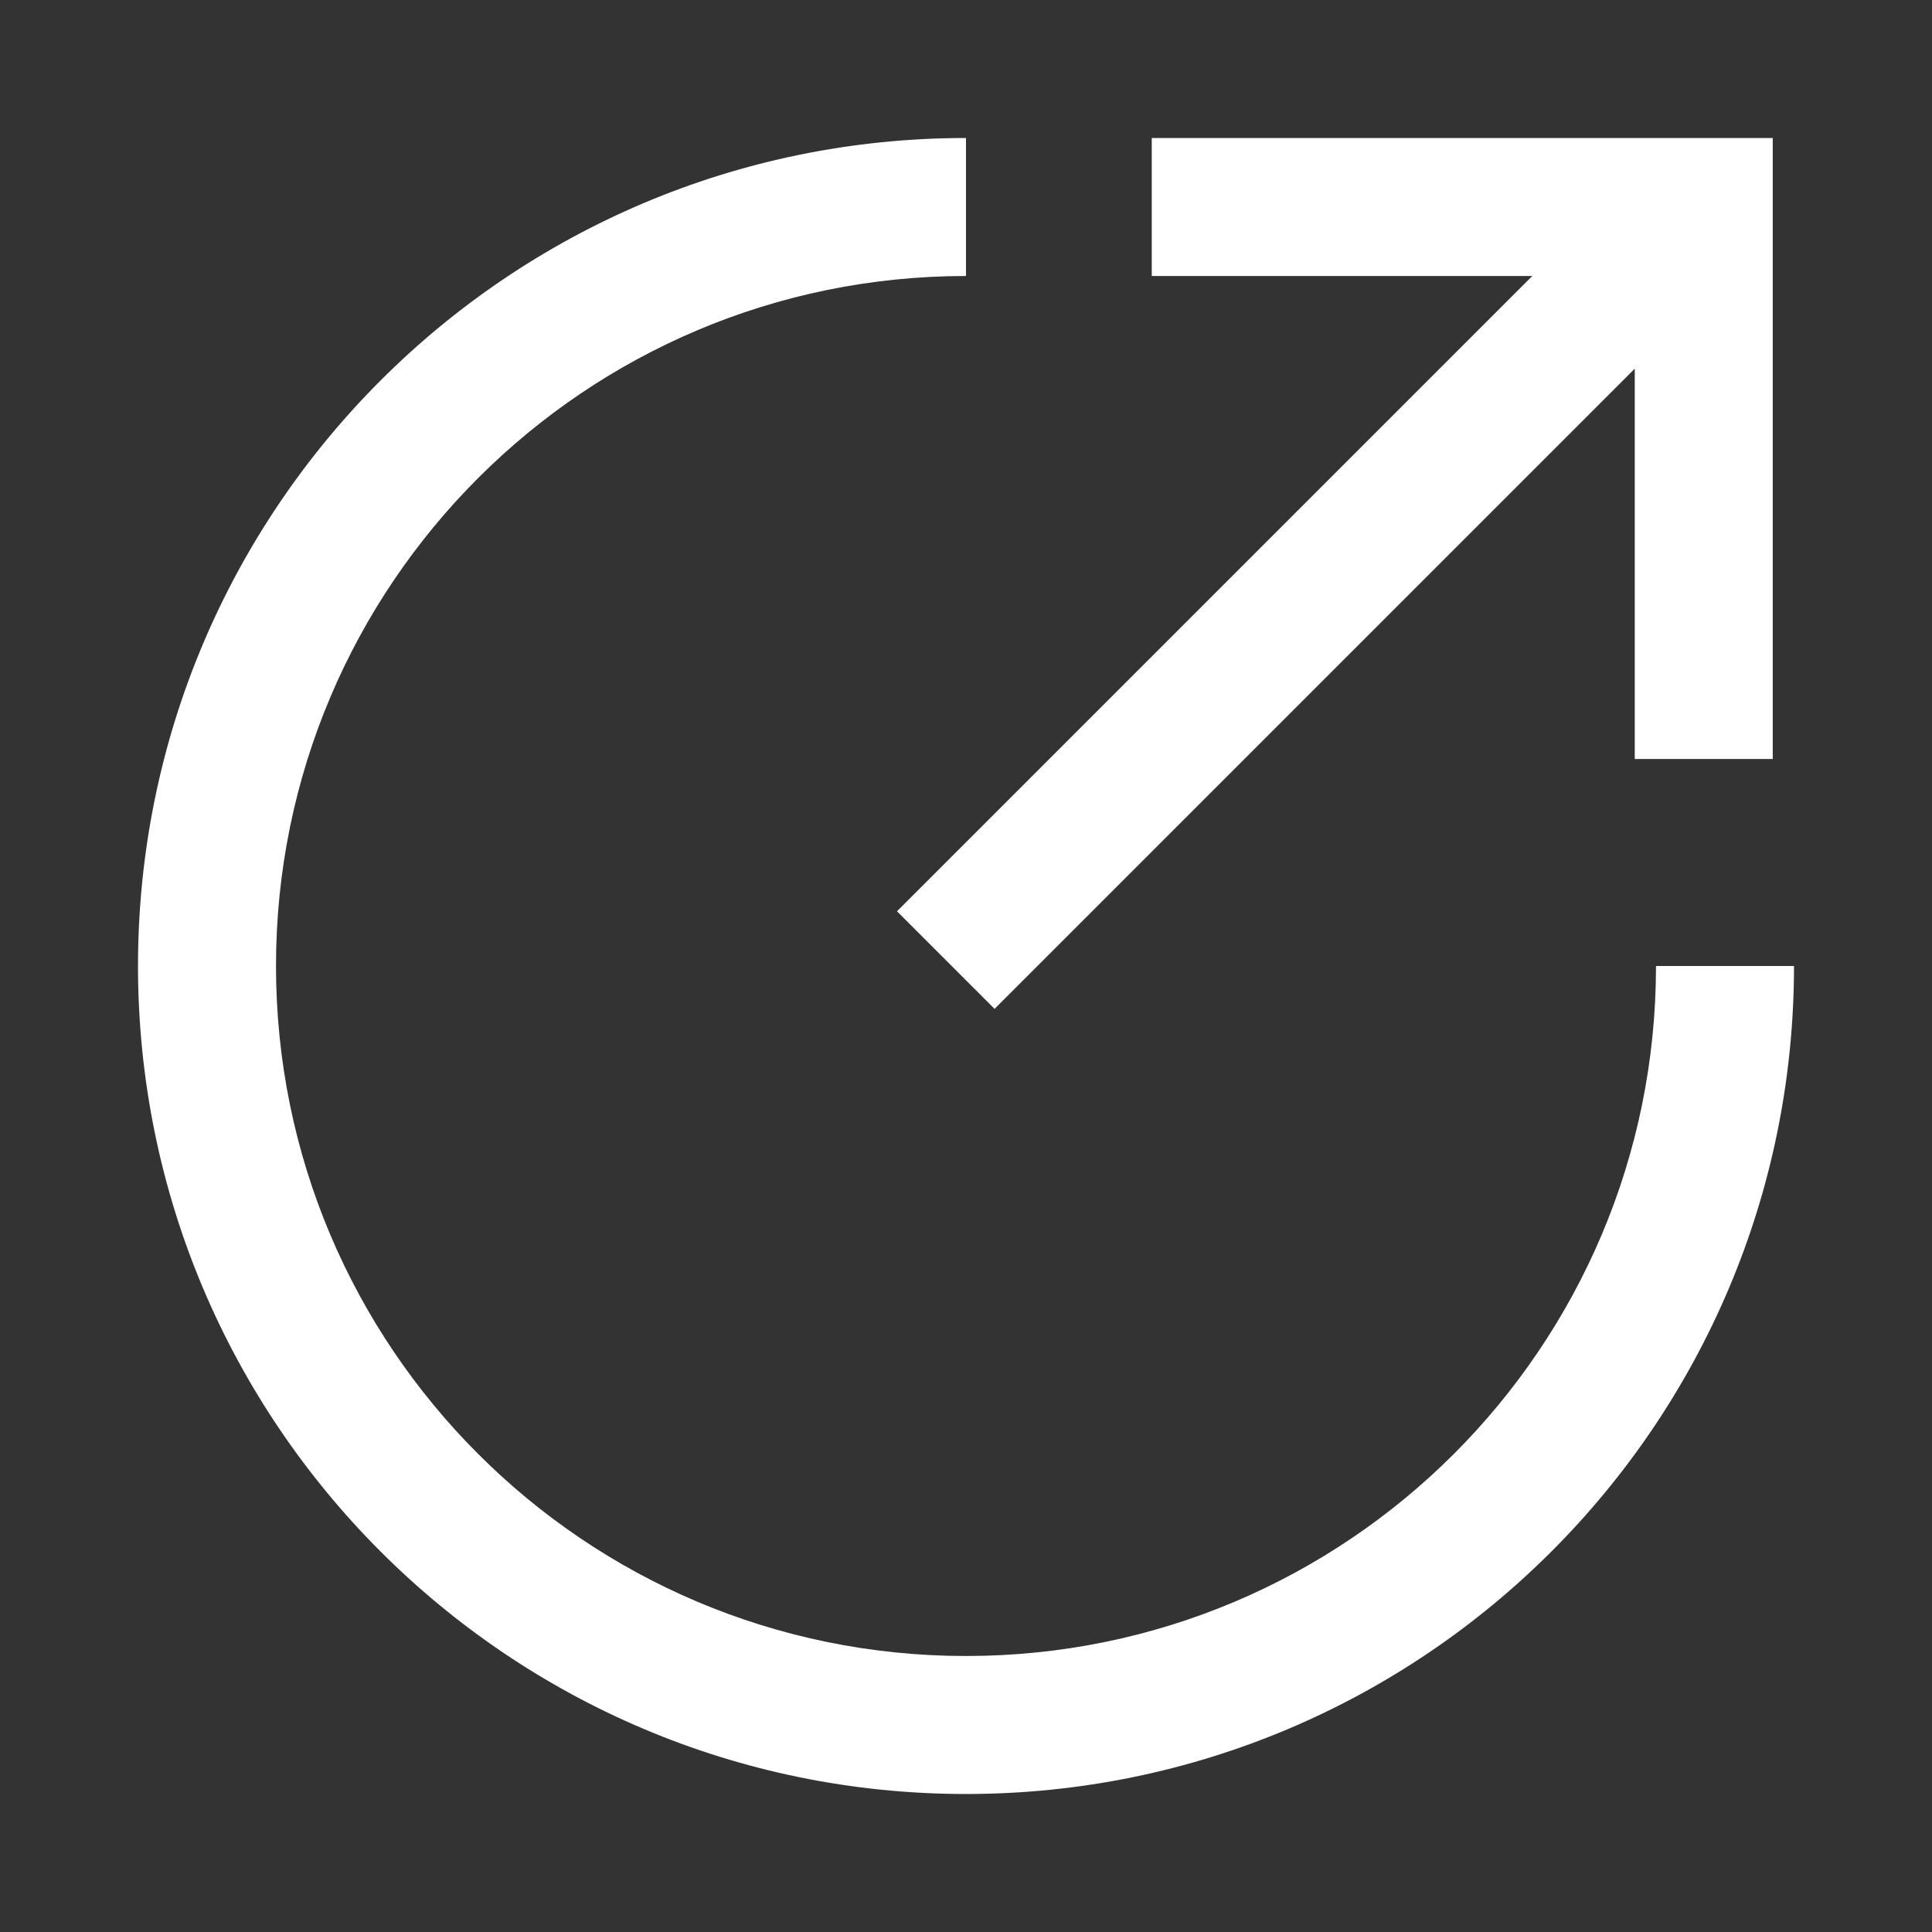 <?xml version="1.0" standalone="no"?><!DOCTYPE svg PUBLIC "-//W3C//DTD SVG 1.1//EN" "http://www.w3.org/Graphics/SVG/1.1/DTD/svg11.dtd"><svg t="1681908121881" class="icon" viewBox="0 0 1024 1024" version="1.1" xmlns="http://www.w3.org/2000/svg" p-id="17589" xmlns:xlink="http://www.w3.org/1999/xlink" width="200" height="200"><rect x="0" y="0" width="1024" height="1024" fill="#333333" stroke="none"/><path d="M512 73.143v73.143C310.016 146.286 146.286 310.016 146.286 512s163.73 365.714 365.714 365.714 365.714-163.73 365.714-365.714h73.143c0 242.359-196.498 438.857-438.857 438.857S73.143 754.359 73.143 512 269.641 73.143 512 73.143z m354.45 122.258l-339.31 339.31L475.429 482.999 812.142 146.286h-201.691V73.143h329.143v329.143h-73.143V195.401z" fill="#ffffff" p-id="17590"></path></svg>